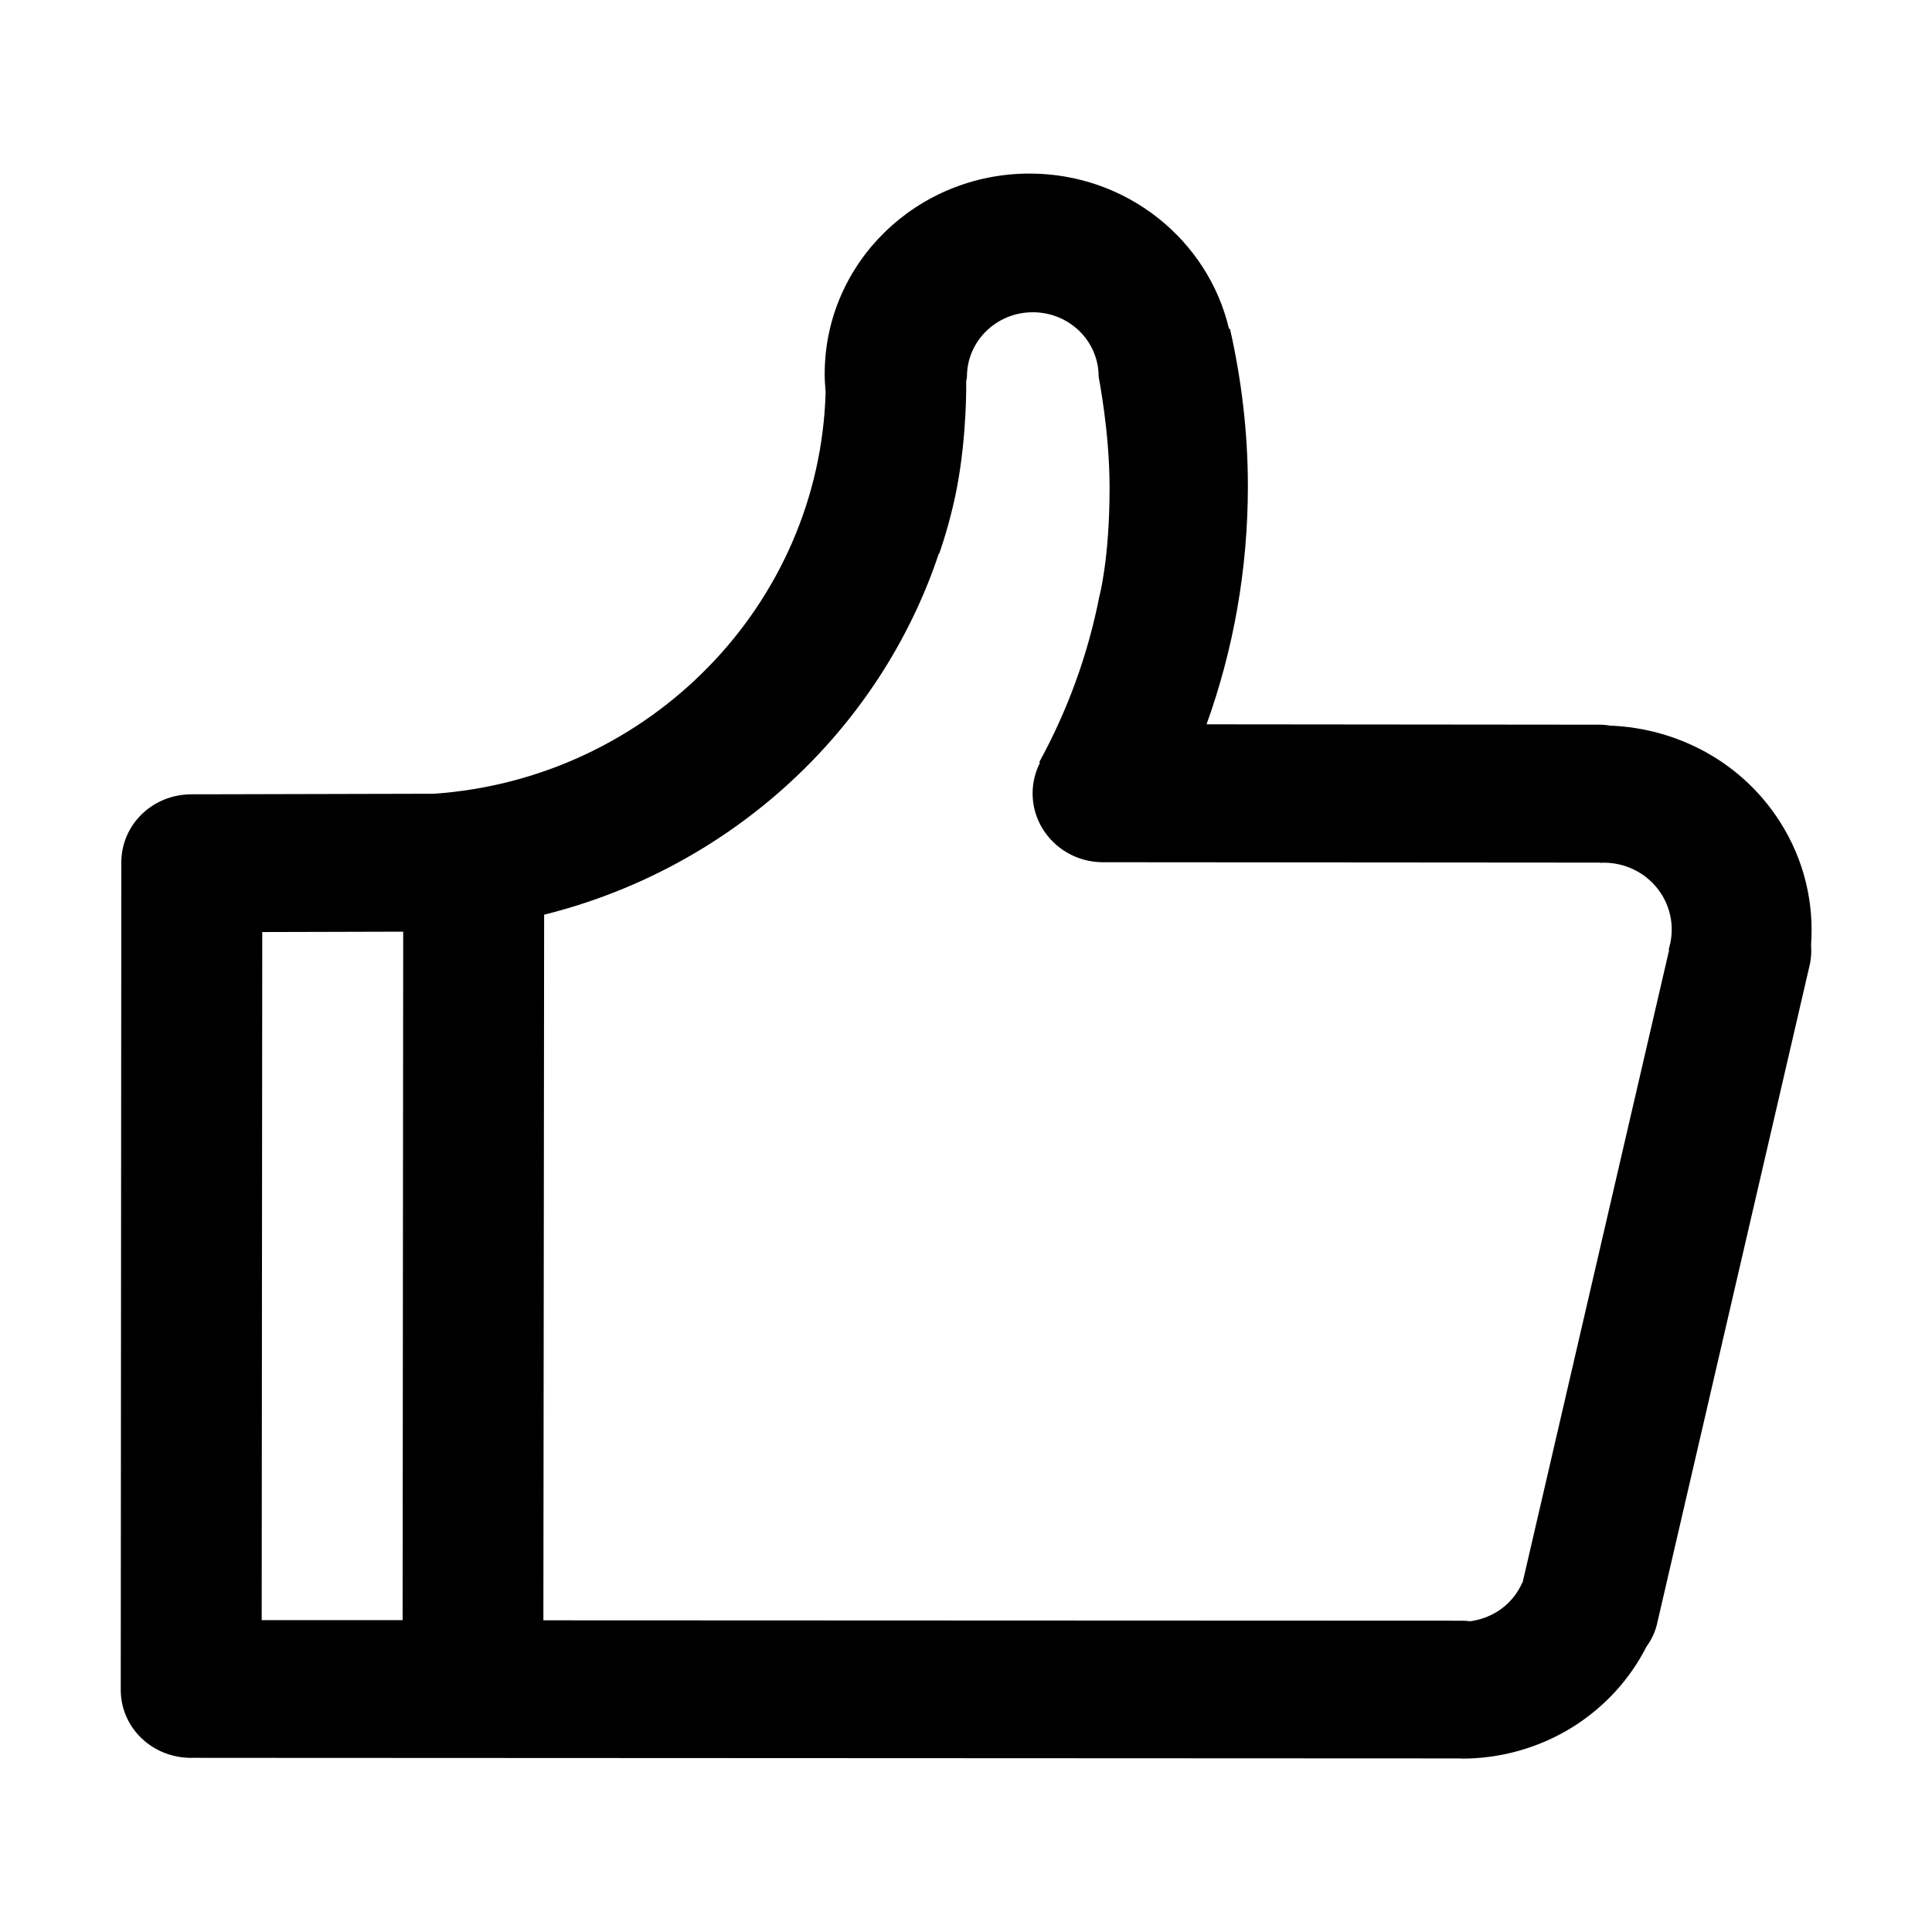 <?xml version="1.0" encoding="utf-8"?>
<!-- Generator: Adobe Illustrator 21.1.0, SVG Export Plug-In . SVG Version: 6.00 Build 0)  -->
<svg version="1.1" id="图层_1" xmlns="http://www.w3.org/2000/svg" xmlns:xlink="http://www.w3.org/1999/xlink" x="0px" y="0px"
	 viewBox="0 0 1024 1024" style="enable-background:new 0 0 1024 1024;" xml:space="preserve">
<g id="图层_1_1_">
</g>
<path d="M959.9,500.8c0.3,4,0,8.2-1.1,12.3l-80.7,348.3c-1.1,4.2-3,8-5.4,11.3c-8.6,16.9-21.8,31.8-39.2,42.7
	c-18.4,11.4-38.9,16.8-59.2,16.7V932l-667-0.3c-2.2-0.1-4,0-6,0c-20.6,0-37.3-15.9-37.3-36.1l0.3-438.4c0-20.2,16.6-36.2,37.2-36.2
	c1.5,0,3.2,0,4.7,0l123.9-0.3l0,0c114-8,204.3-100.1,207.5-212.9c-0.3-3.2-0.5-6.4-0.5-9.6c0-58.7,48.6-106.2,108.6-106.2
	c51.5,0,94.6,35.2,105.7,82.3l0.5-0.1c6.1,26.9,9.5,54.8,9.5,83.5c0,44.2-7.7,86.7-21.9,126.2l208.4,0.2c1.9,0,3.8,0.2,5.6,0.5
	c35.6,1.4,69.8,19.3,90,51.1C956.4,456,961.5,478.8,959.9,500.8L959.9,500.8z M138.7,858.7h74.7l0.3-364.9L139,494L138.7,858.7
	 M880.6,473.9c-7.2-11.3-19.8-17.3-32.5-16.6v-0.1H848L584.6,457c-20.6,0-37.3-16.4-37.3-36.5c0-5.8,1.4-11.3,3.9-16.2l-0.4-0.3
	c14.9-27.2,25.8-56.8,31.9-88l0,0c0,0,5.4-19.7,5.4-57.5c0-30-5.8-58.4-5.8-58.9c0-18.9-15.6-34.1-34.9-34.1
	c-19.3,0-34.9,15.3-34.9,34.1c0,0.8-0.4,2.3-0.4,2.3s0.6,28.5-5.2,58.1c-2.5,12.5-5.9,24.2-9.1,33.5c-0.1,0-0.1-0.1-0.2-0.1
	c-31.4,94-110.4,166.8-209.2,191.4l-0.4,374l486.5,0.2c1.6,0,3.3,0.1,4.8,0.3c5-0.7,9.8-2.4,14.1-5c6.3-3.9,10.8-9.4,13.5-15.6
	l0.1,0.1l77.7-335.4l-0.3-0.1C887.4,493.8,886.4,483.1,880.6,473.9L880.6,473.9z"/>
</svg>
